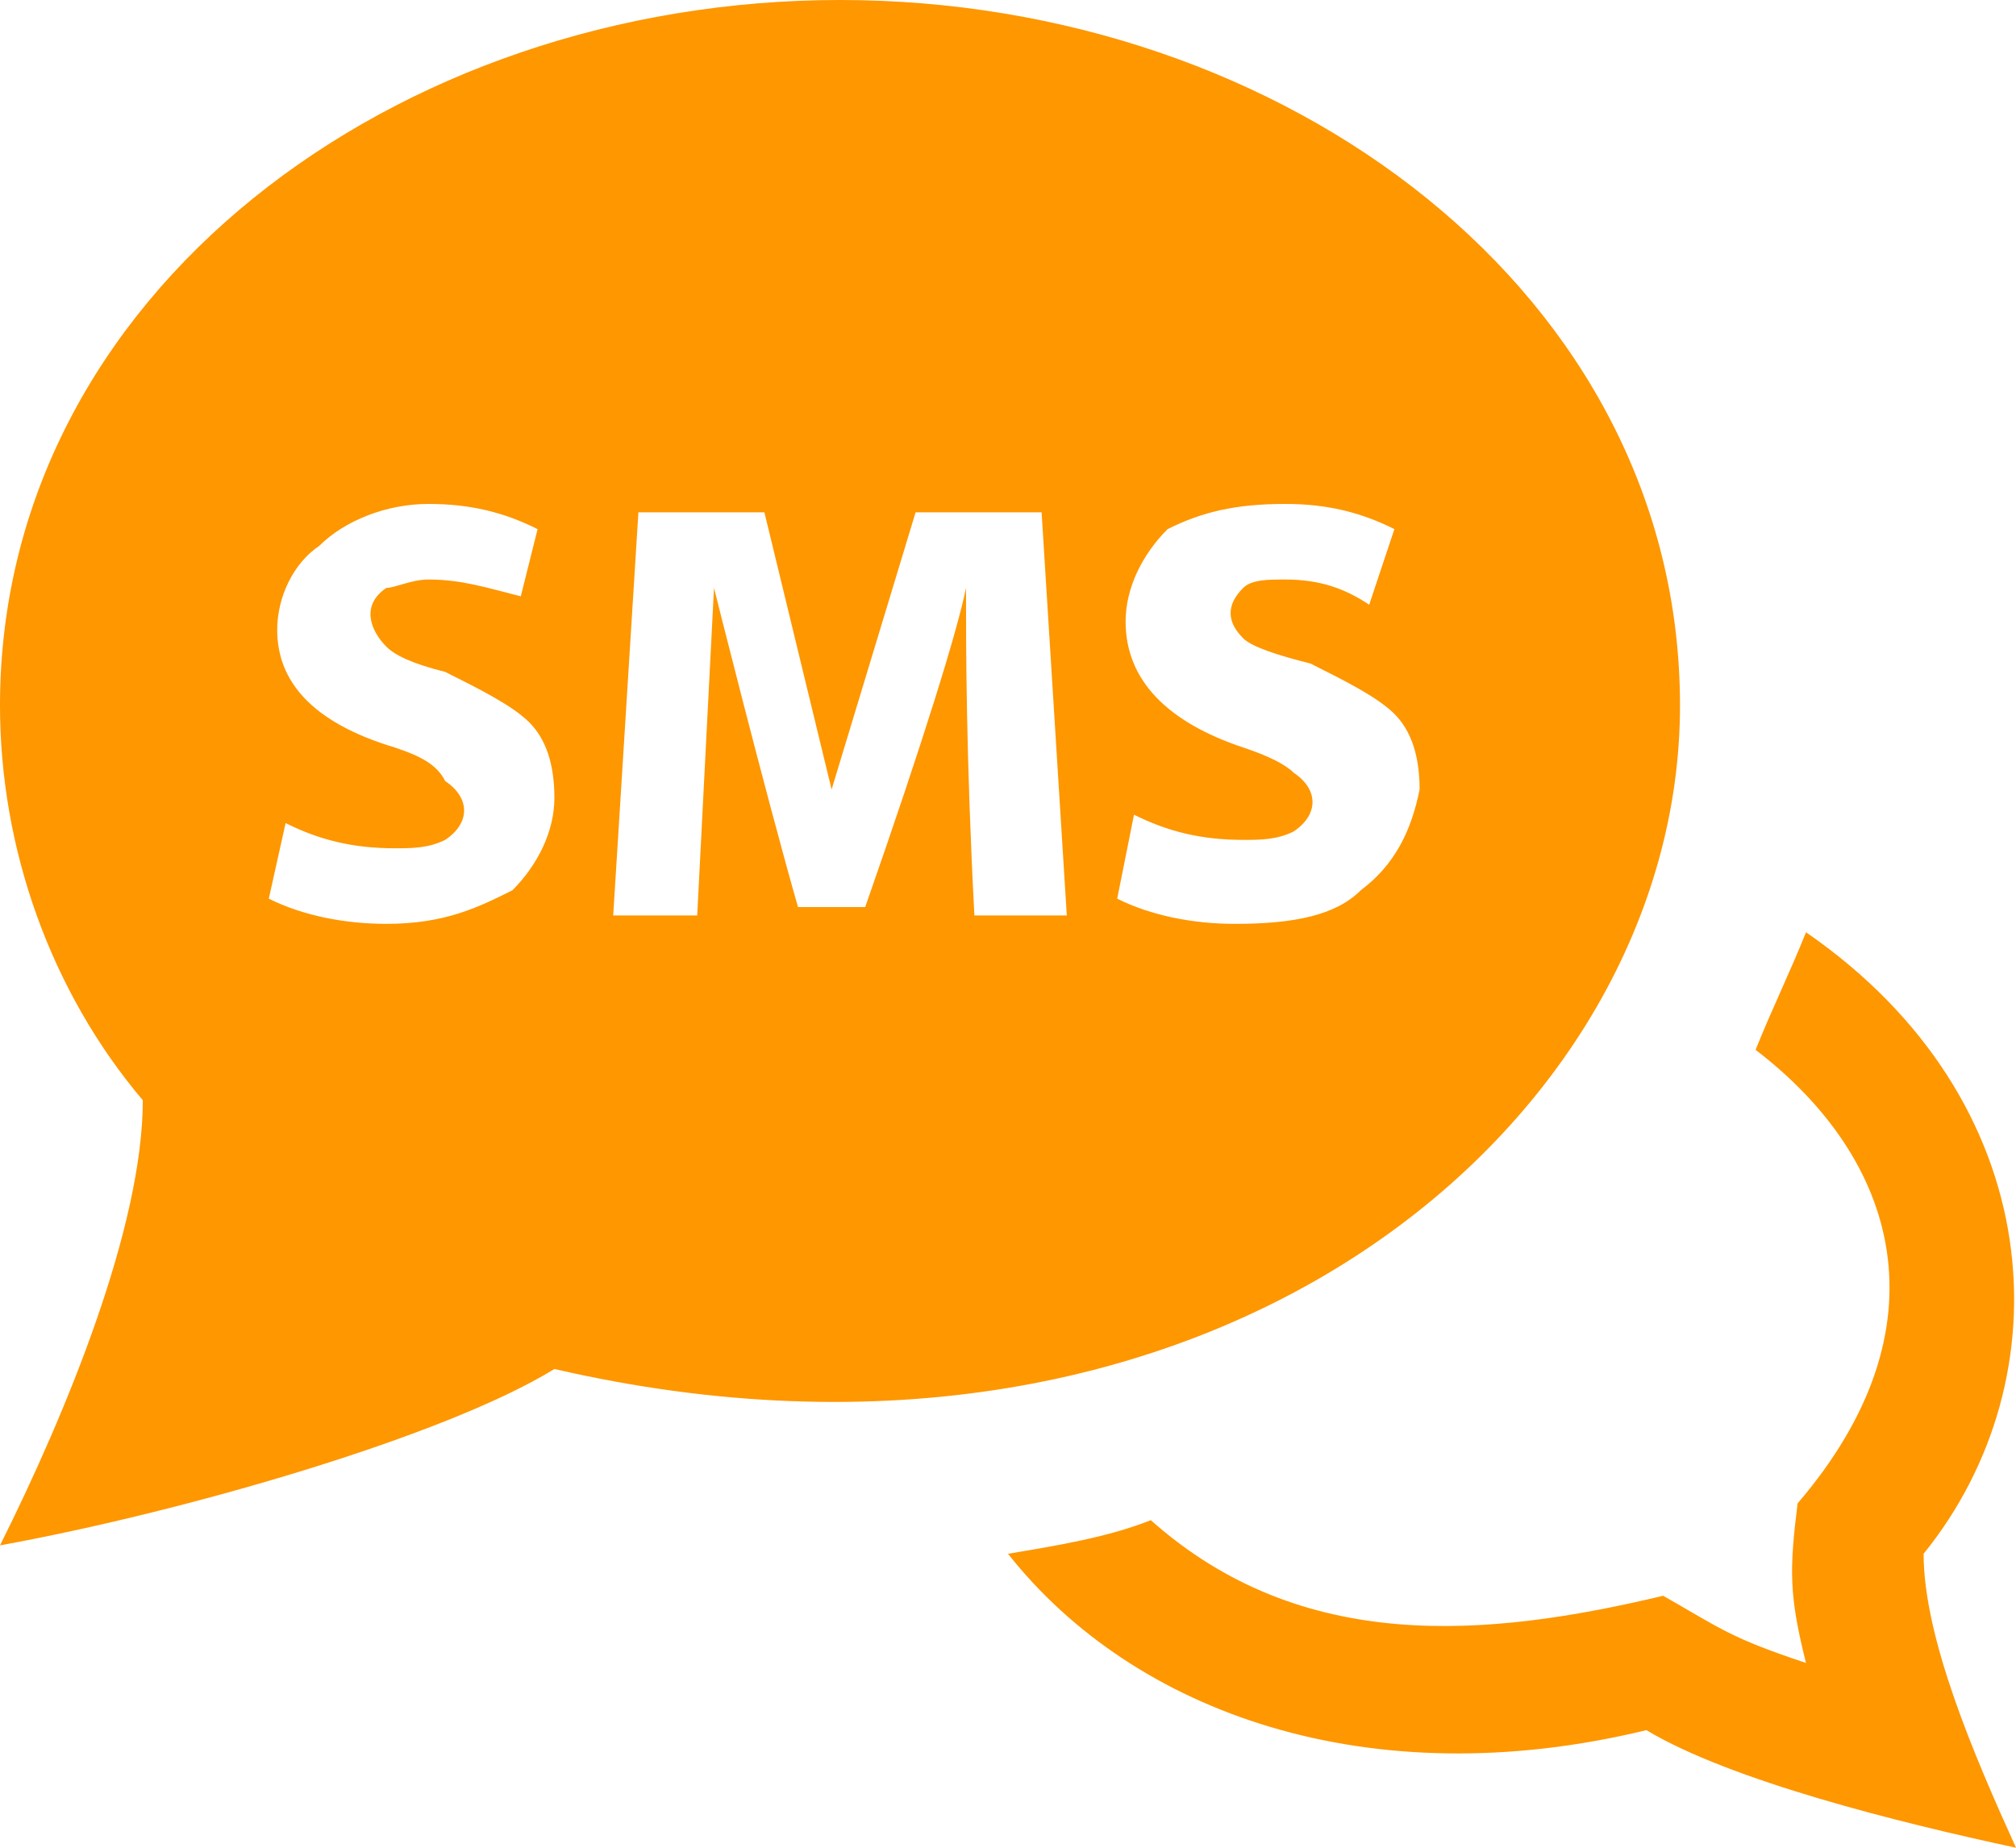 <?xml version="1.0" encoding="utf-8"?>
<!-- Generator: Adobe Illustrator 21.0.2, SVG Export Plug-In . SVG Version: 6.00 Build 0)  -->
<svg version="1.1" id="Слой_1" xmlns="http://www.w3.org/2000/svg" xmlns:xlink="http://www.w3.org/1999/xlink" x="0px" y="0px"
	 viewBox="0 0 24 22" style="enable-background:new 0 0 24 22;" xml:space="preserve">
<style type="text/css">
	.st0{fill:#FE9700;}
</style>
<path class="st0" d="M20,8.4C20,3.5,15.3,0,10,0C4.7,0,0,3.5,0,8.4c0,1.7,0.6,3.4,1.7,4.7c0,1.5-0.9,3.7-1.7,5.3
	c2.2-0.4,5.3-1.3,6.6-2.1C14.4,18.1,20,13.4,20,8.4z M6.1,10.6C5.7,10.8,5.3,11,4.6,11c-0.5,0-1-0.1-1.4-0.3l0.2-0.9
	c0.4,0.2,0.8,0.3,1.3,0.3c0.2,0,0.4,0,0.6-0.1c0.3-0.2,0.3-0.5,0-0.7C5.2,9.1,5,9,4.7,8.9C3.7,8.6,3.3,8.1,3.3,7.5
	c0-0.4,0.2-0.8,0.5-1C4.1,6.2,4.6,6,5.1,6C5.6,6,6,6.1,6.4,6.3L6.2,7.1C5.8,7,5.5,6.9,5.1,6.9C4.9,6.9,4.7,7,4.6,7
	c-0.3,0.2-0.2,0.5,0,0.7C4.7,7.8,4.9,7.9,5.3,8c0.4,0.2,0.8,0.4,1,0.6c0.2,0.2,0.3,0.5,0.3,0.9C6.6,9.9,6.4,10.3,6.1,10.6z
	 M11.6,10.9C11.5,9,11.5,7.7,11.5,7h0c-0.1,0.5-0.5,1.8-1.2,3.8H9.5C9.1,9.4,8.5,7,8.5,7h0l-0.2,3.9h-1l0.3-4.8h1.5l0.8,3.3l1-3.3
	h1.5l0.3,4.8H11.6z M16.2,10.6c-0.3,0.3-0.8,0.4-1.5,0.4c-0.5,0-1-0.1-1.4-0.3l0.2-1c0.4,0.2,0.8,0.3,1.3,0.3c0.2,0,0.4,0,0.6-0.1
	c0.3-0.2,0.3-0.5,0-0.7c-0.1-0.1-0.3-0.2-0.6-0.3c-0.9-0.3-1.4-0.8-1.4-1.5c0-0.4,0.2-0.8,0.5-1.1C14.3,6.1,14.7,6,15.3,6
	c0.5,0,0.9,0.1,1.3,0.3l0,0l-0.3,0.9C16,7,15.7,6.9,15.3,6.9c-0.2,0-0.4,0-0.5,0.1c-0.2,0.2-0.2,0.4,0,0.6c0.1,0.1,0.4,0.2,0.8,0.3
	c0.4,0.2,0.8,0.4,1,0.6c0.2,0.2,0.3,0.5,0.3,0.9C16.8,9.9,16.6,10.3,16.2,10.6z M22.9,18.5c0,1,0.6,2.4,1.1,3.5
	c-1.4-0.3-3.4-0.8-4.4-1.4c-3.3,0.8-6.1-0.2-7.6-2.1c0.6-0.1,1.2-0.2,1.7-0.4c1.8,1.6,4,1.4,6.1,0.9c0.7,0.4,0.8,0.5,1.7,0.8
	c-0.2-0.8-0.2-1.1-0.1-1.9c1.8-2.1,1.2-4.1-0.5-5.4c0.2-0.5,0.4-0.9,0.6-1.4C24.4,13.1,24.6,16.4,22.9,18.5z"/>
</svg>
